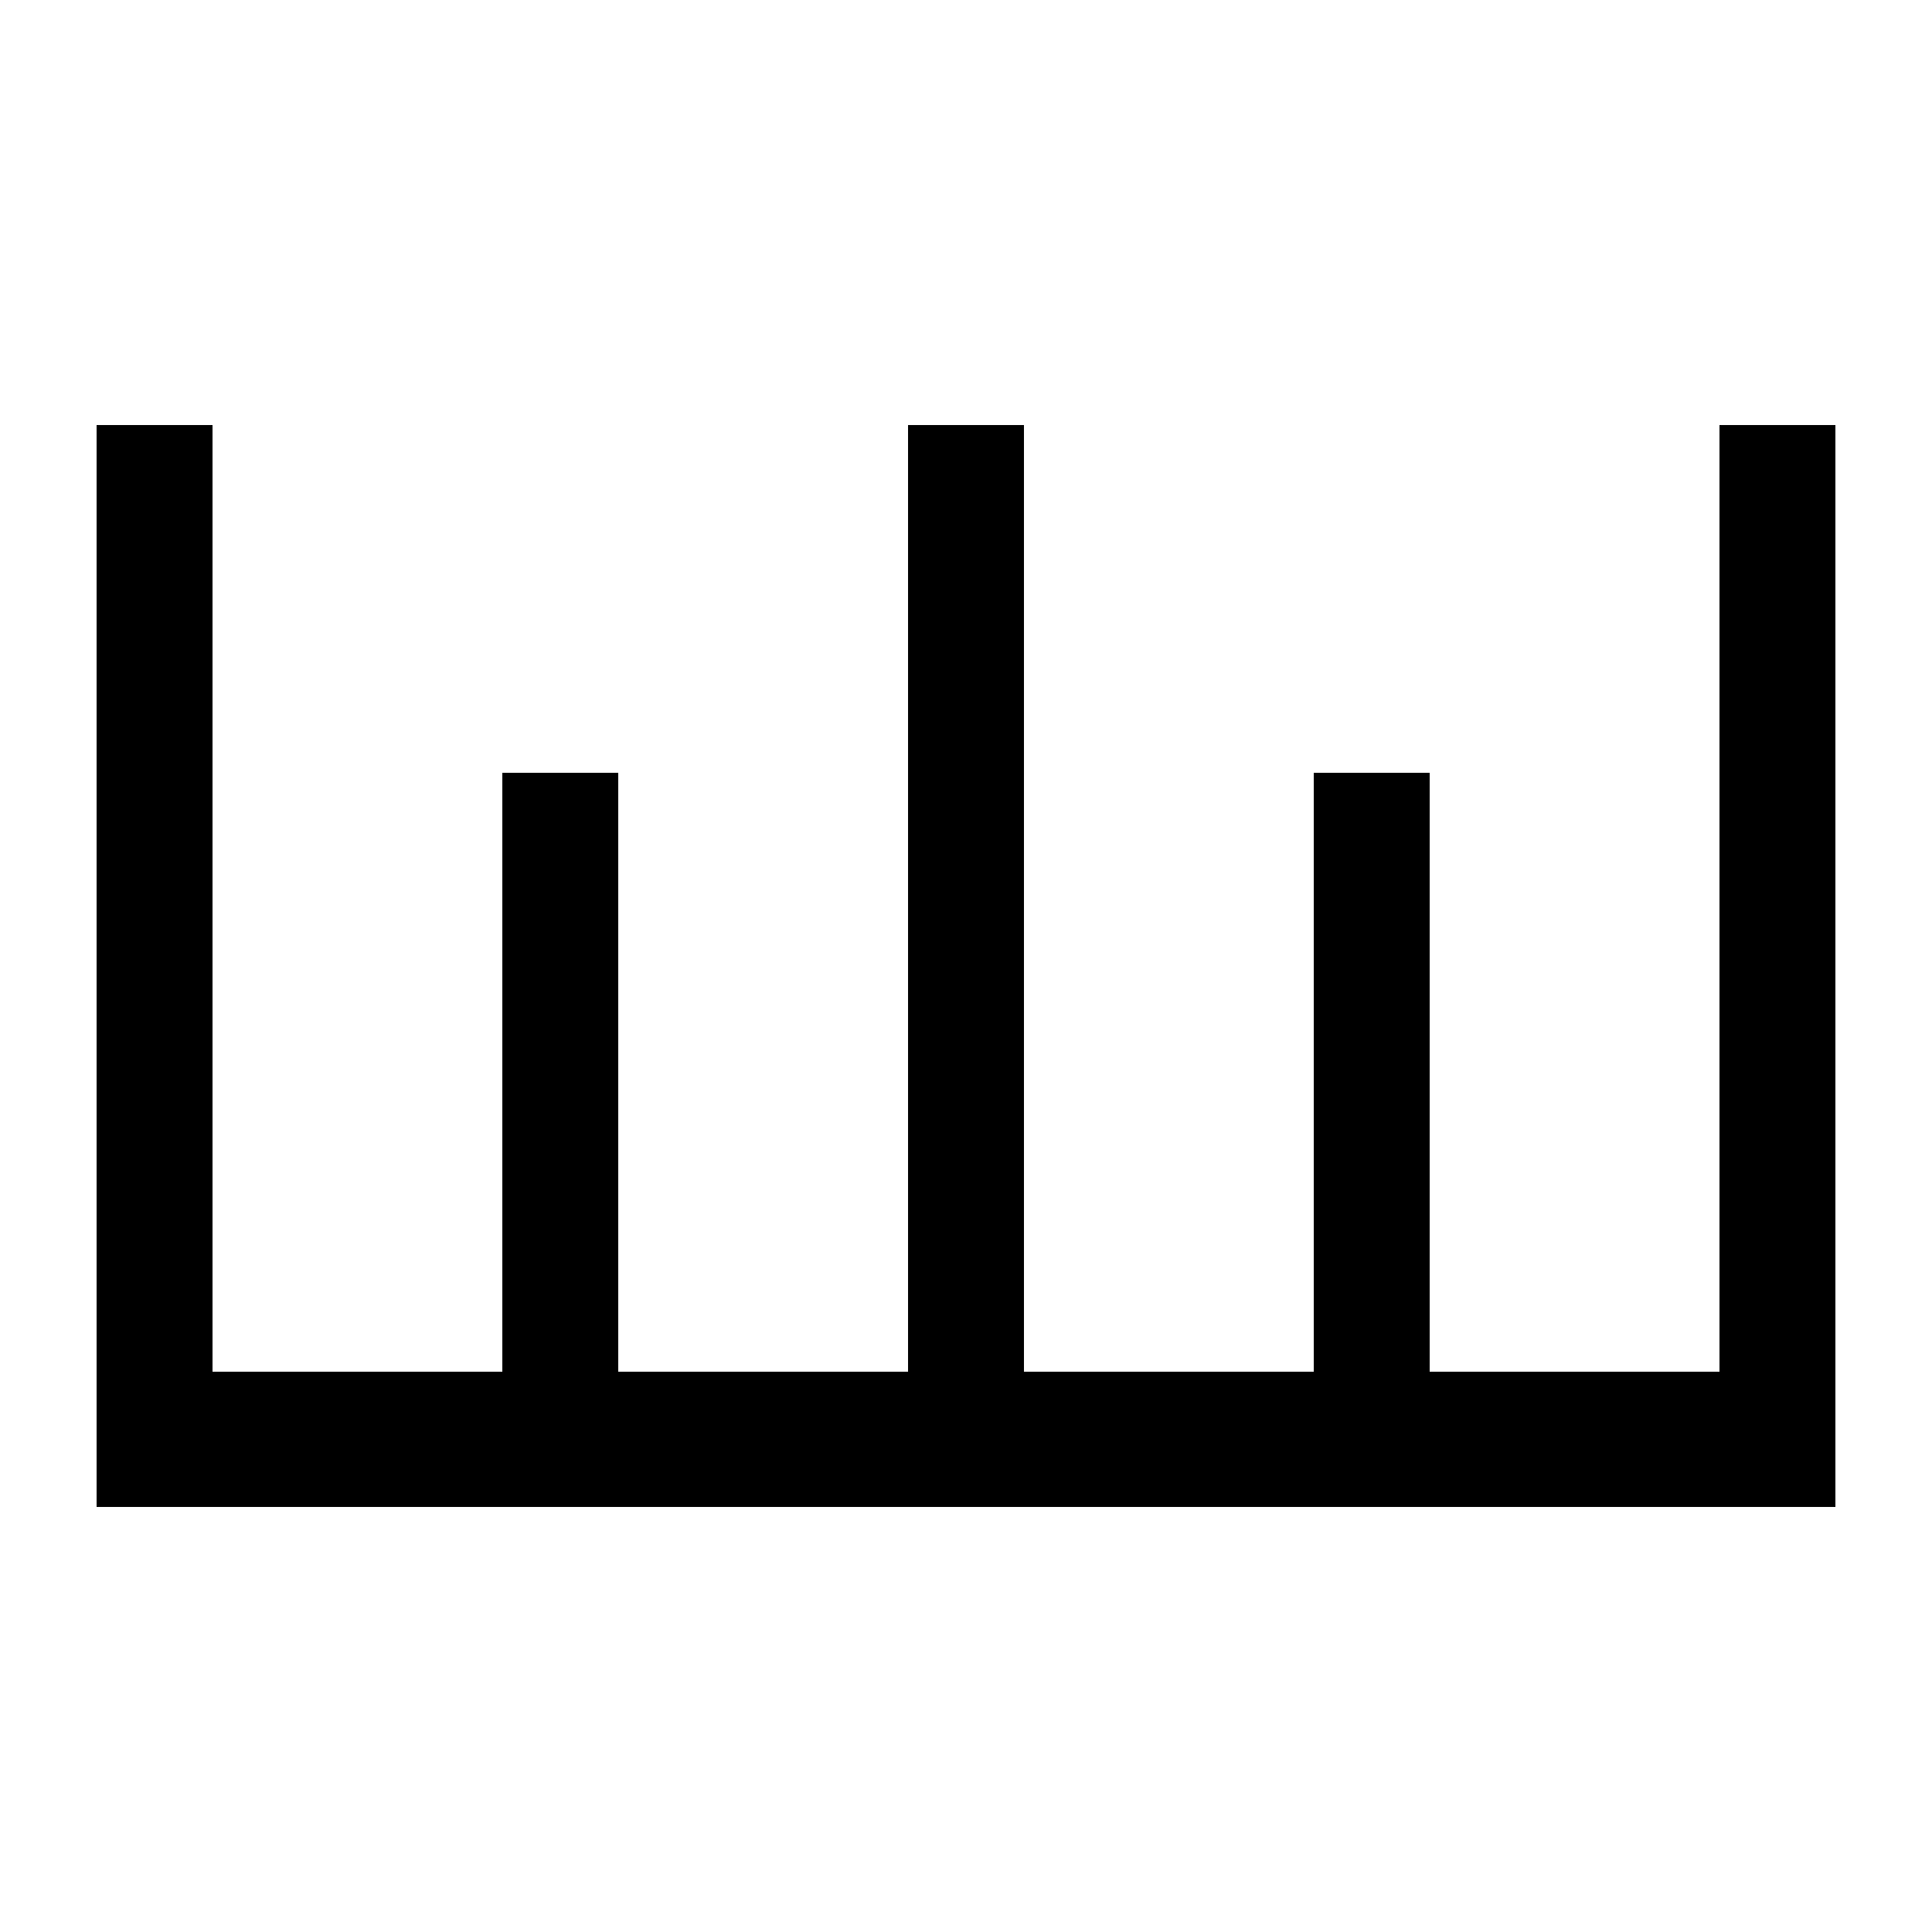 <svg xmlns="http://www.w3.org/2000/svg" xmlns:xlink="http://www.w3.org/1999/xlink" version="1.1" x="0px" y="0px" viewBox="0 0 100 100" style="enable-background:new 0 0 100 100;" xml:space="preserve"><polygon points="89,22 89,71 74,71 74,40 68,40 68,71 53,71 53,22 47,22 47,71 32,71 32,40 26,40 26,71 11,71 11,22 5,22 5,78   95,78 95,22 "></polygon></svg>